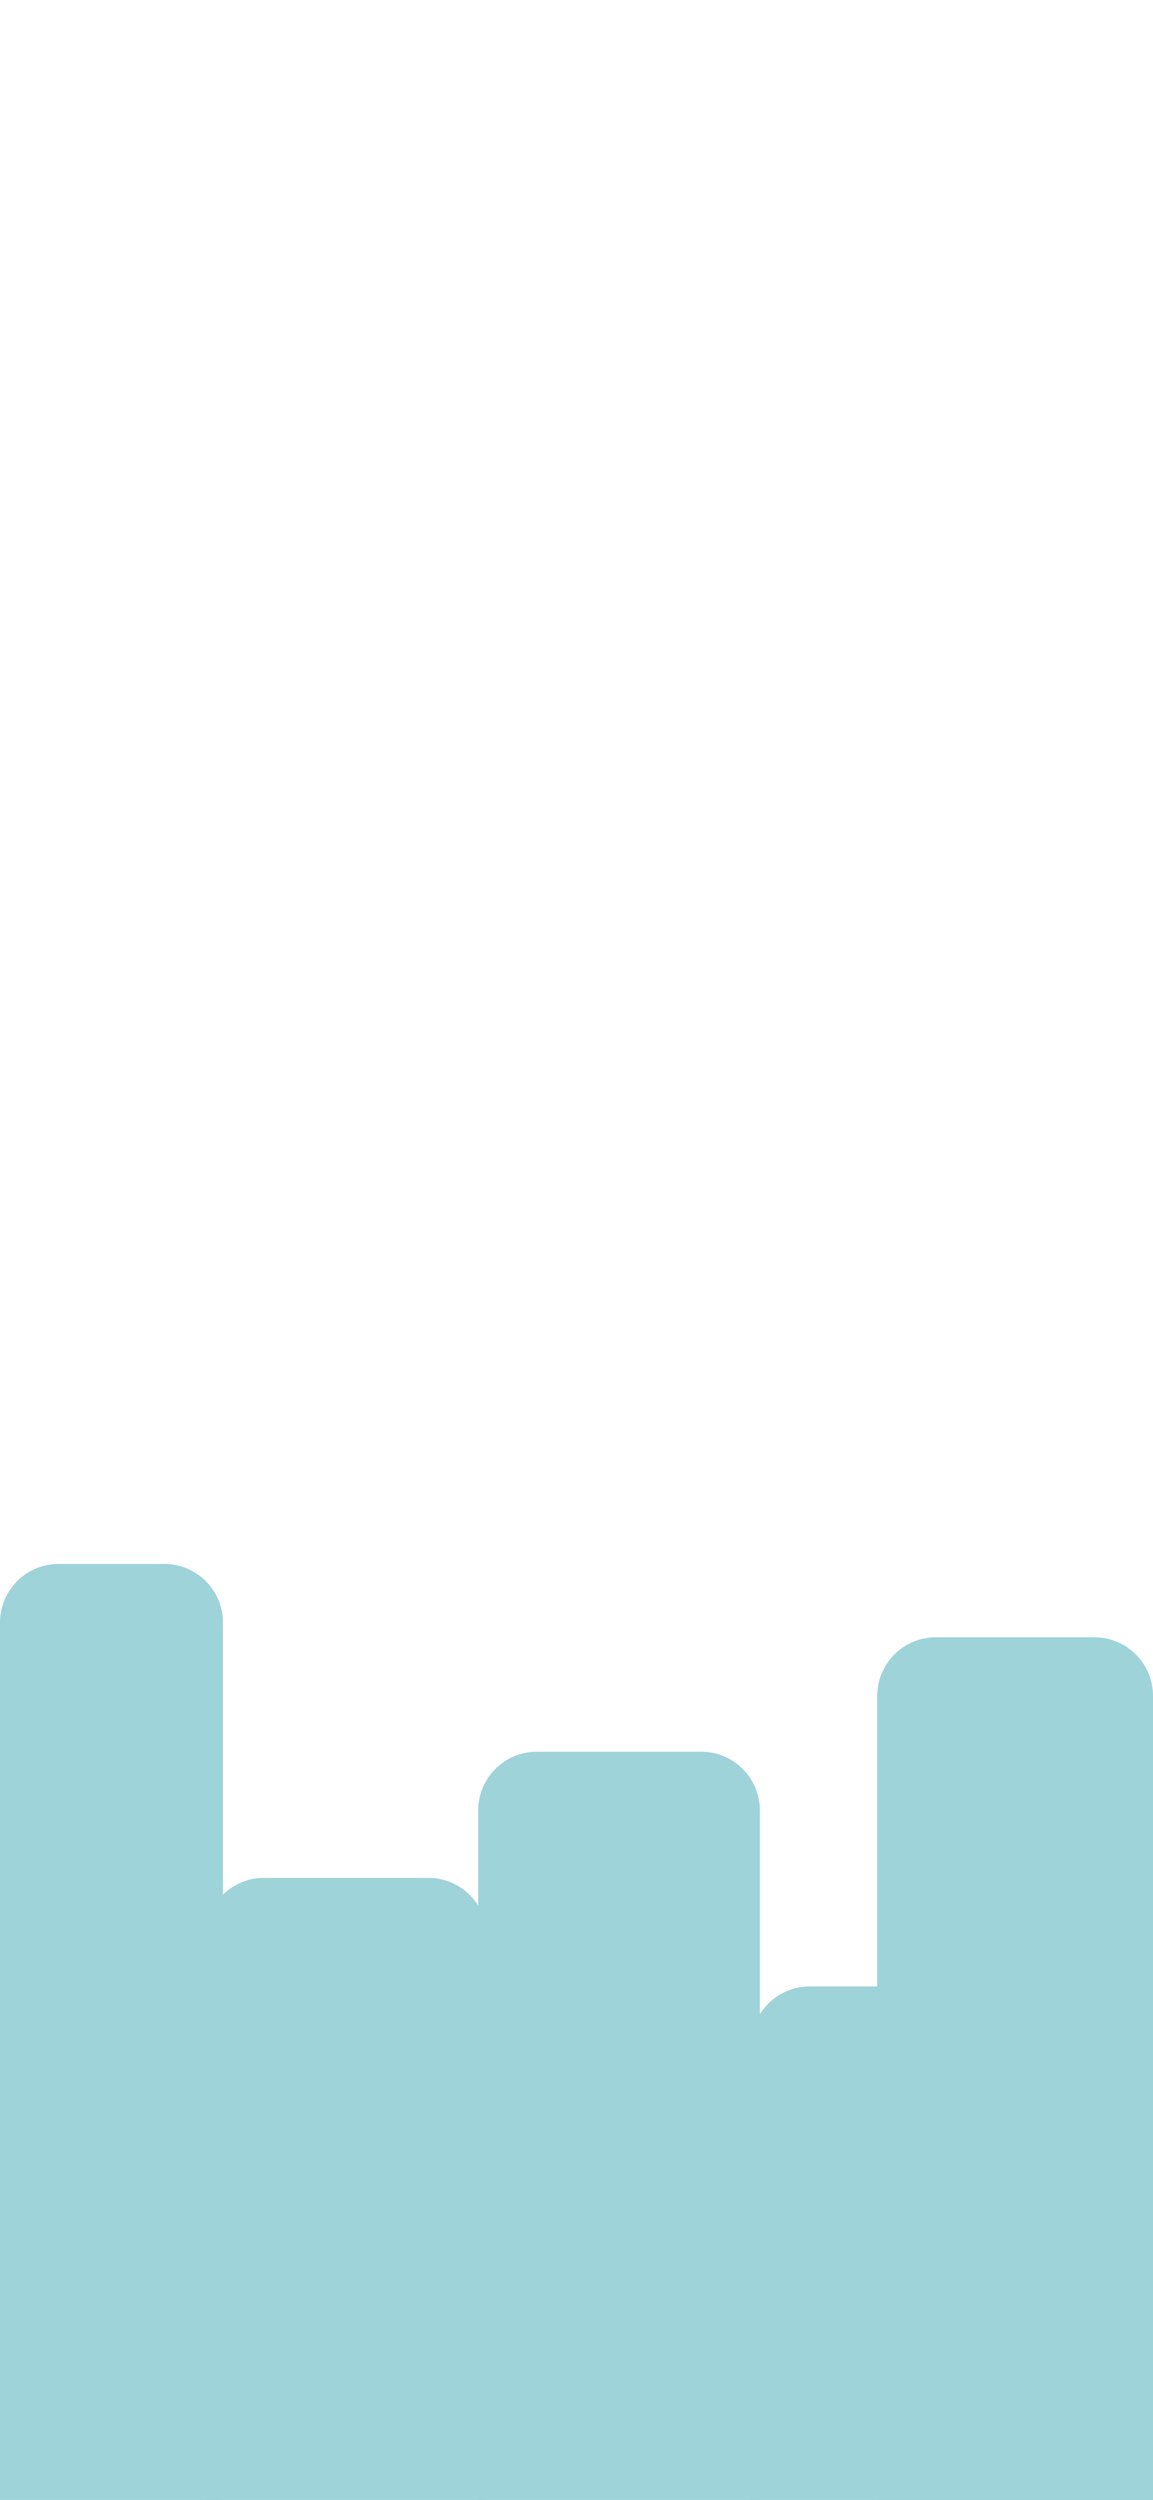 <svg width="393" height="852" viewBox="0 0 393 852" fill="none" xmlns="http://www.w3.org/2000/svg">
<rect x="0" y="0" width="393" height="852" fill="#333333" stroke="none"/>
<g clip-path="url(#clip0_566_5500)">
<rect width="393" height="852" fill="white"/>
<path d="M0 553C0 541.954 8.954 533 20 533H56C67.046 533 76 541.954 76 553V882H0V553Z" fill="#9ED3DA"/>
<path d="M299 578C299 566.954 307.954 558 319 558H373C384.046 558 393 566.954 393 578V882H299V578Z" fill="#9ED3DA"/>
<path d="M70 660C70 648.954 78.954 640 90 640H146C157.046 640 166 648.954 166 660V882H70V660Z" fill="#9ED3DA"/>
<path d="M163 617C163 605.954 171.954 597 183 597H239C250.046 597 259 605.954 259 617V882H163V617Z" fill="#9ED3DA"/>
<path d="M256 697C256 685.954 264.954 677 276 677H375C386.046 677 395 685.954 395 697V882H256V697Z" fill="#9ED3DA"/>
</g>
<defs>
<clipPath id="clip0_566_5500">
<rect width="393" height="852" fill="white"/>
</clipPath>
</defs>
</svg>
